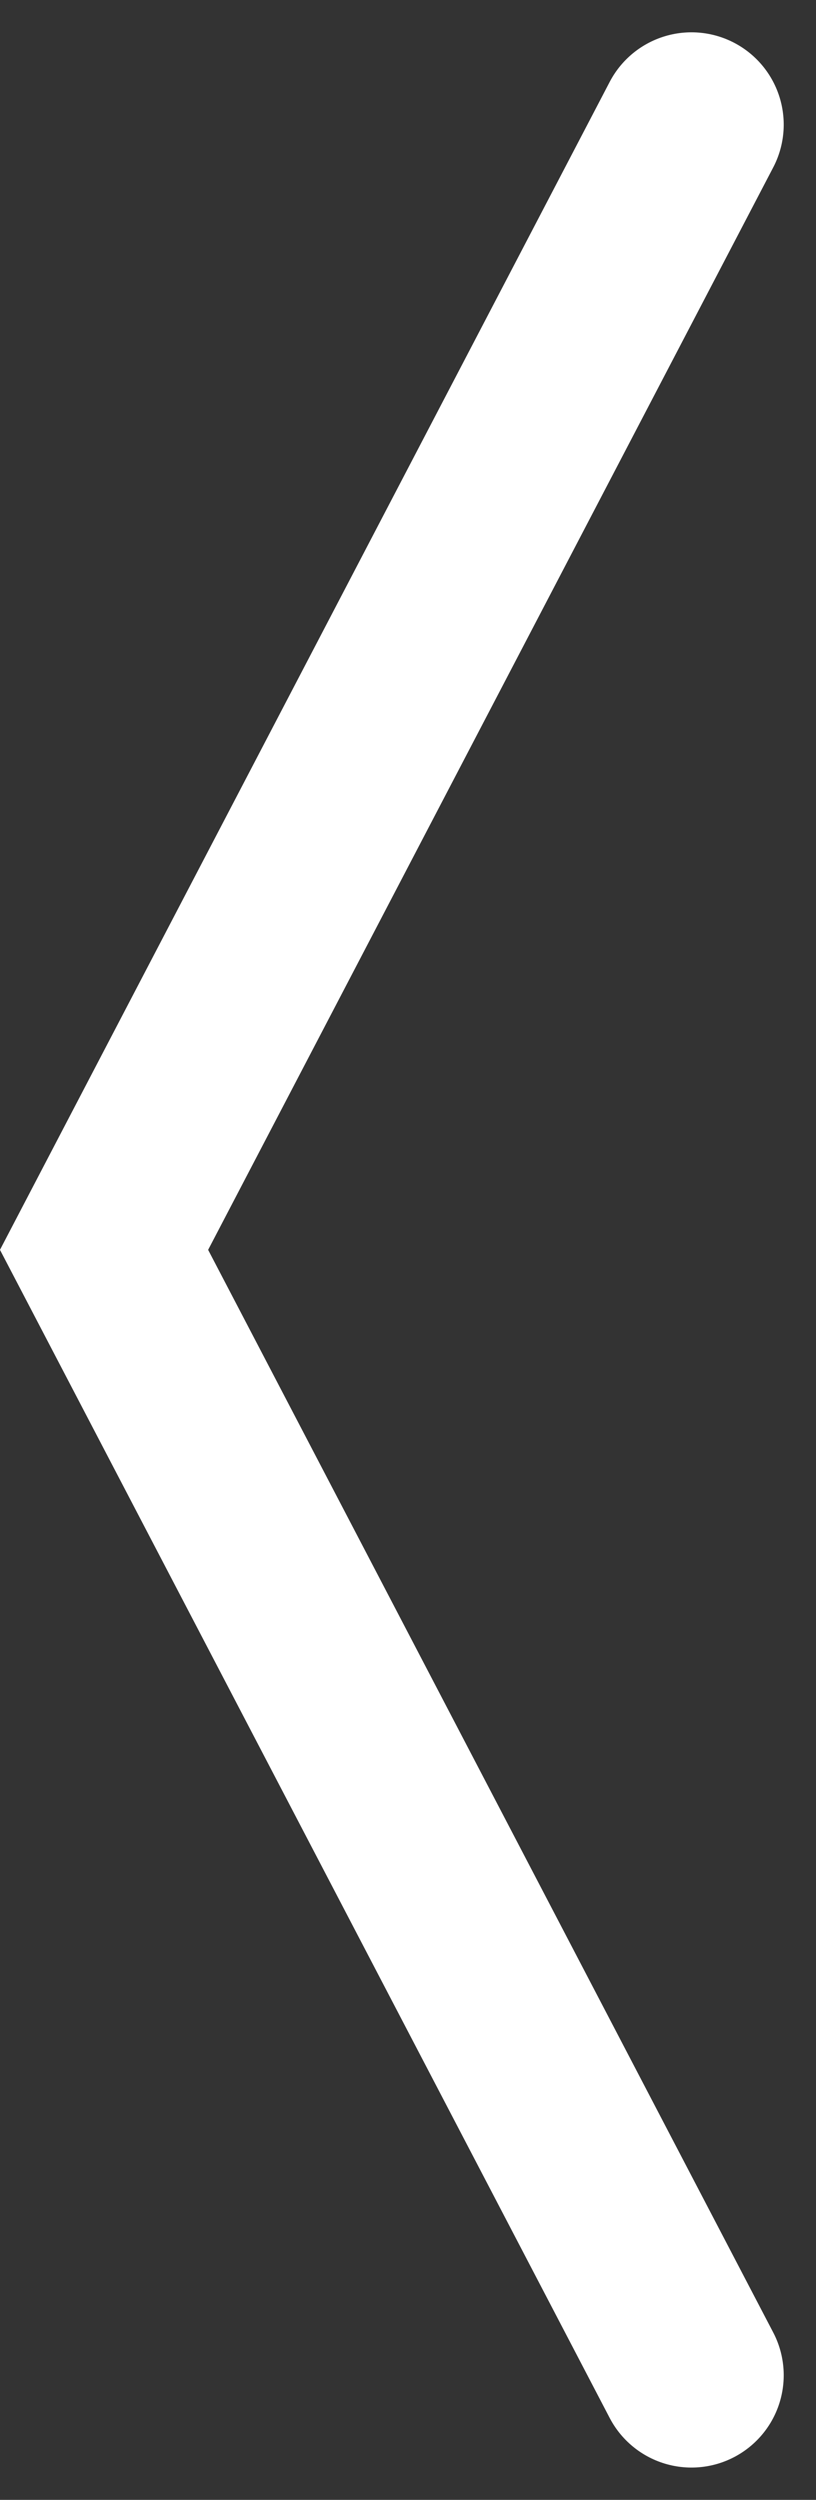 <svg xmlns="http://www.w3.org/2000/svg" width="4.423" height="13.539" viewBox="0 0 4.423 13.539">
  <rect x="0" y="0" width="4.423" height="13.539" fill="#333333" stroke="none"/>
  <path class="icon_stroke" d="M0,0,6.094,3.184,12.189,0" transform="translate(3.748 0.675) rotate(90)" fill="none" stroke="#fff" stroke-linecap="round" stroke-width="1"/>
</svg>
